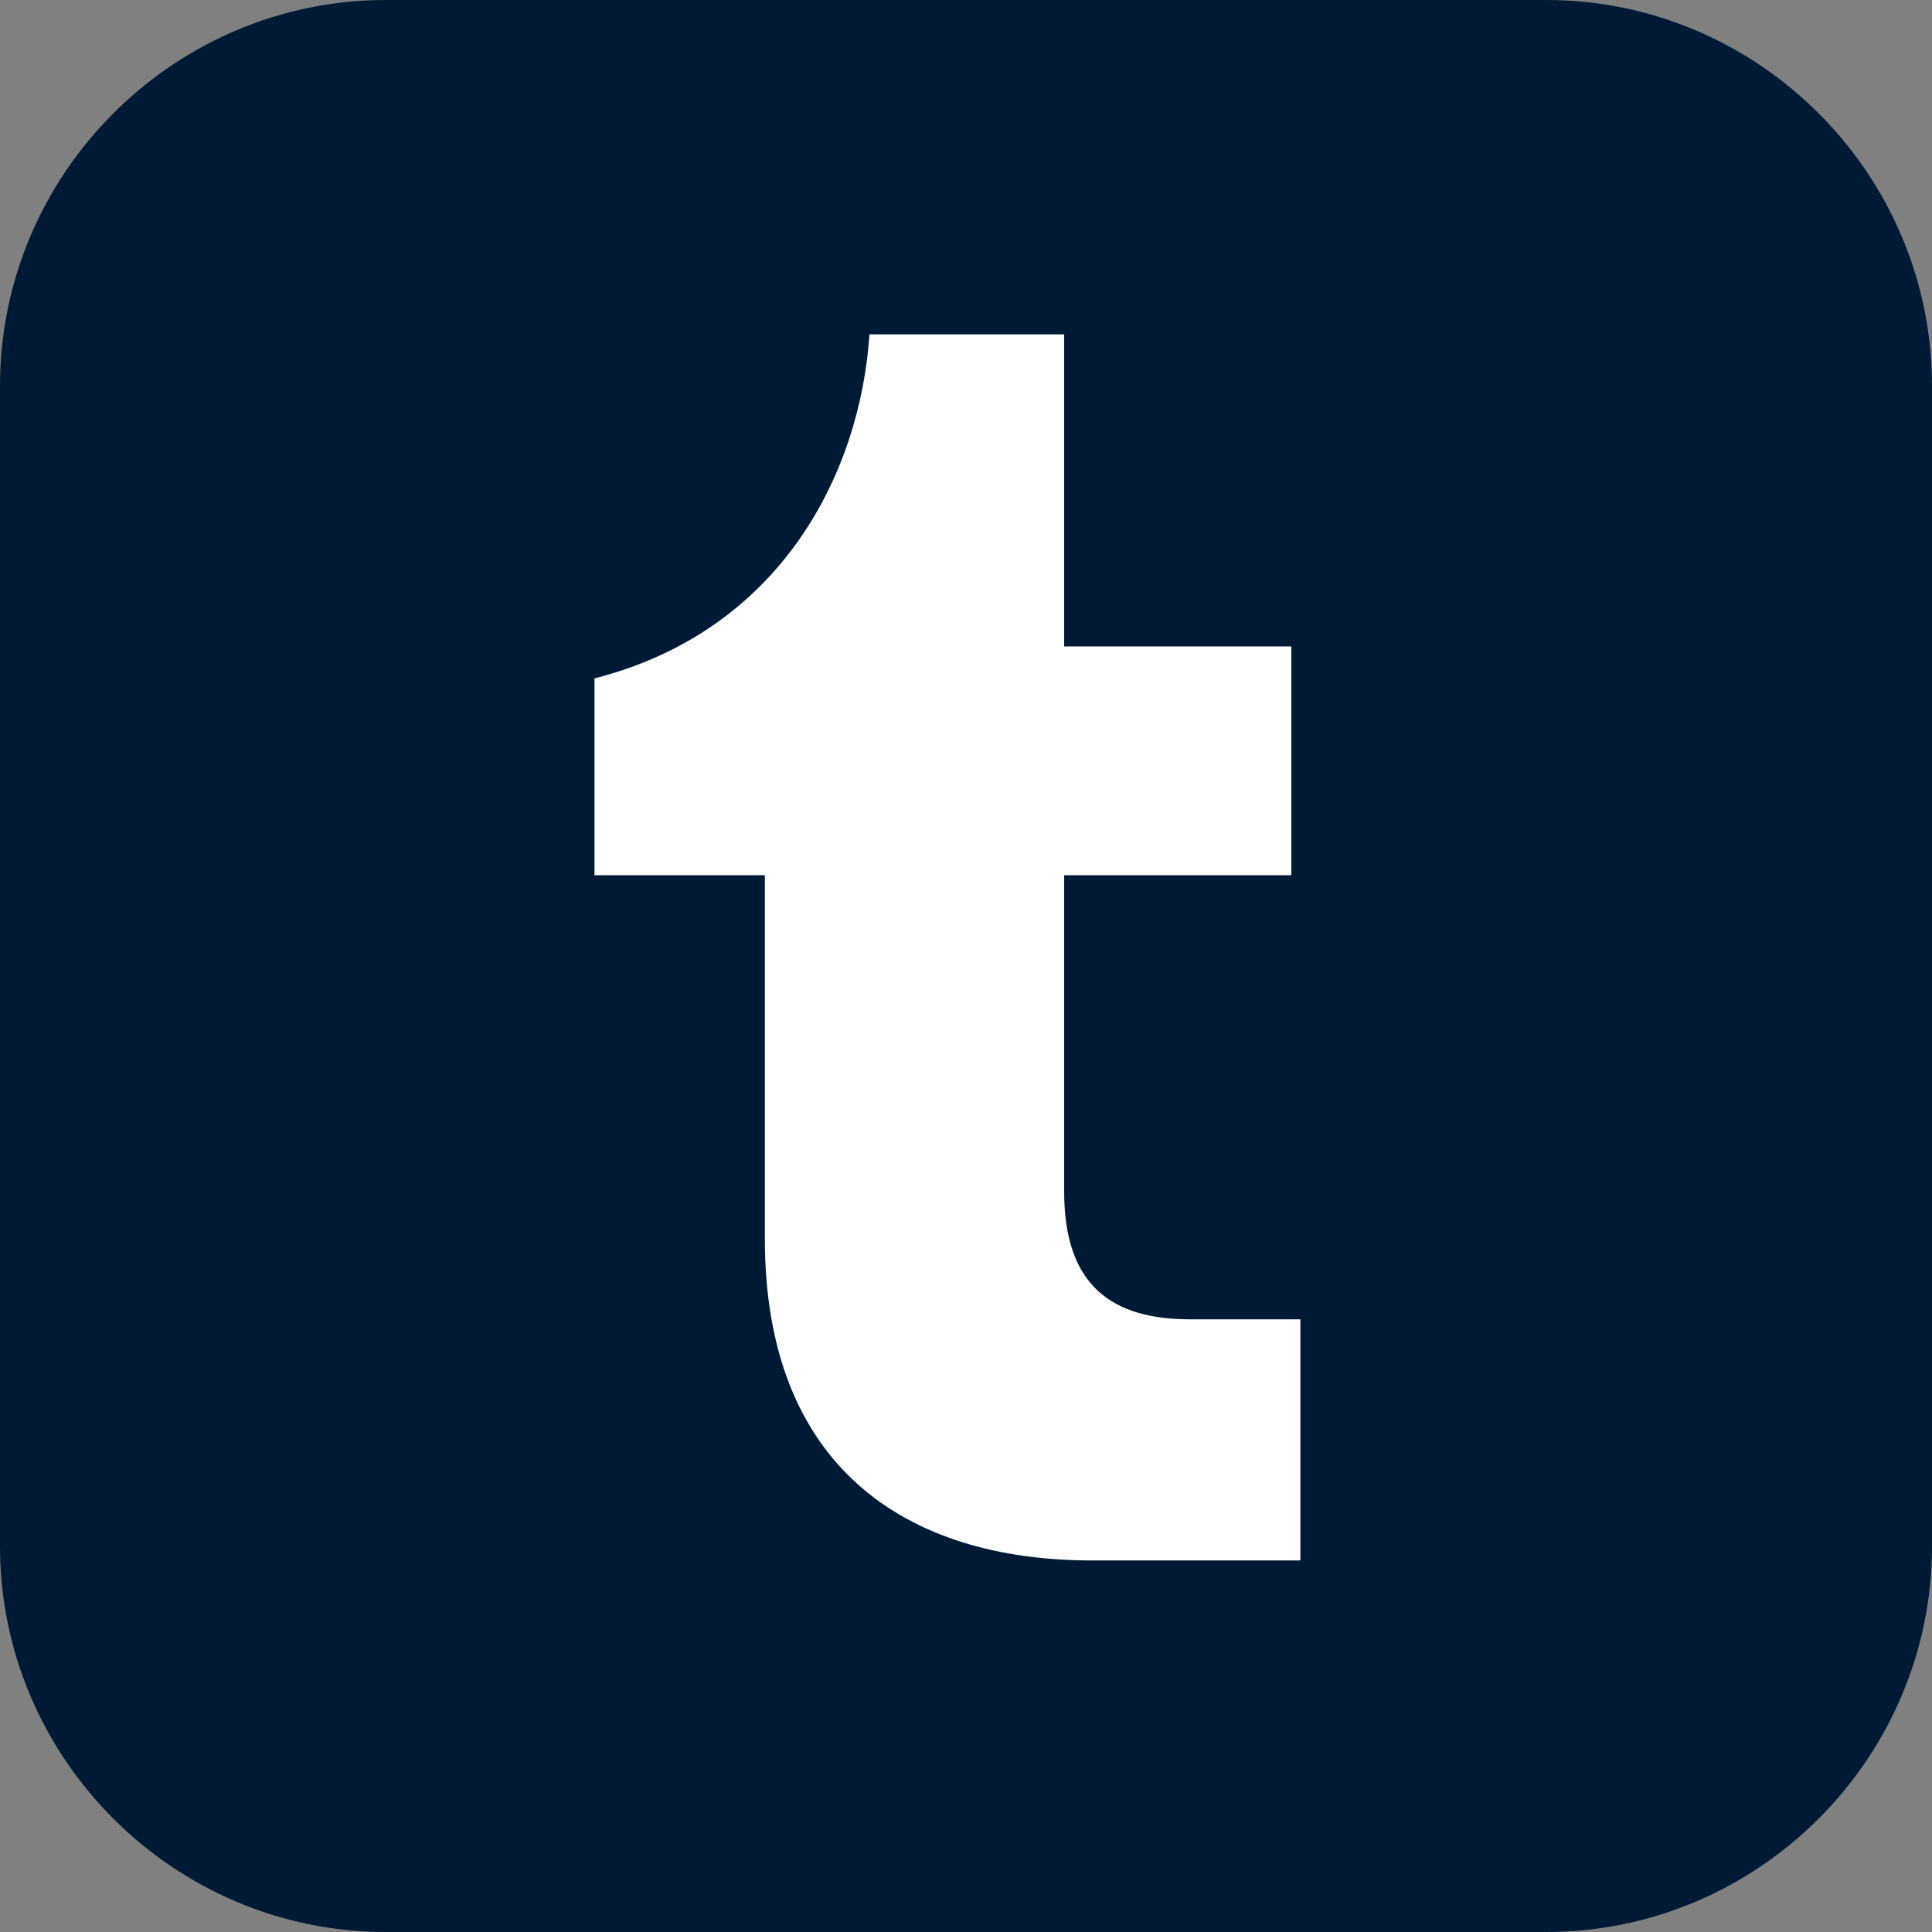 <?xml version="1.0" encoding="UTF-8"?>
<svg width="52px" height="52px" viewBox="0 0 52 52" version="1.1" xmlns="http://www.w3.org/2000/svg" xmlns:xlink="http://www.w3.org/1999/xlink">
    <rect x="0" y="0" width="52" height="52" fill="#808080" stroke="none"/>
    <title>Group 5</title>
    <g id="symbols" stroke="none" stroke-width="1" fill="none" fill-rule="evenodd">
        <g id="Group-5">
            <path d="M41.616,0 L10.384,0 C4.674,0 0,4.674 0,10.384 L0,41.616 C0,47.326 4.674,52 10.384,52 L41.616,52 C47.326,52 52,47.326 52,41.616 L52,10.384 C52,4.674 47.326,0 41.616,0" id="Fill-1" fill="#001935"></path>
            <path d="M35,42 L29.395,42 C24.348,42 20.586,39.447 20.586,33.338 L20.586,23.556 L16,23.556 L16,18.259 C21.047,16.97 23.158,12.699 23.401,9 L28.642,9 L28.642,17.399 L34.757,17.399 L34.757,23.556 L28.642,23.556 L28.642,32.074 C28.642,34.627 29.953,35.51 32.039,35.51 L35,35.51 L35,42 Z" id="Fill-3" fill="#FFFFFF"></path>
        </g>
    </g>
</svg>